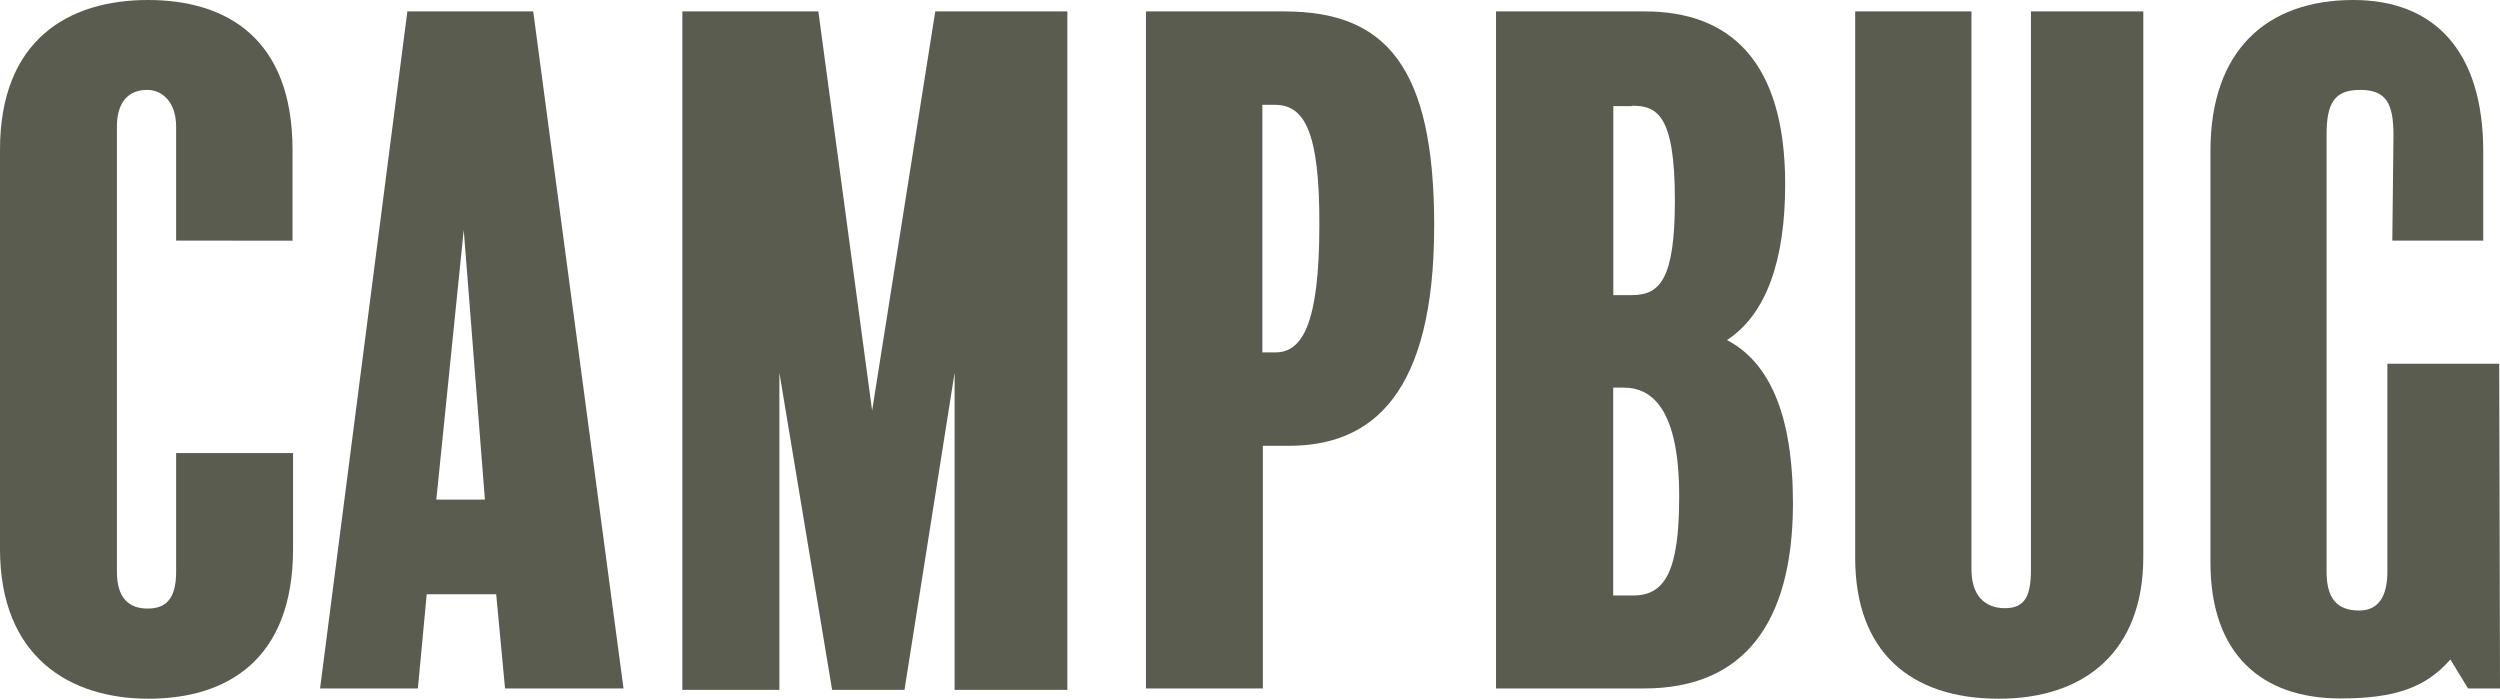 <svg xmlns="http://www.w3.org/2000/svg" viewBox="0 0 192.46 53.79"><defs><style>.cls-1{fill:#595c4e;}</style></defs><title>アセット 1</title><g id="レイヤー_2" data-name="レイヤー 2"><g id="レイヤー_1-2" data-name="レイヤー 1"><path class="cls-1" d="M48,53H38.88l-.68-7.25H32.85L32.17,53H24.64L31.36.88h9.69ZM37.33,38.46,35.7,17.7,33.59,38.46Z"/><path class="cls-1" d="M82.17,53.11H73.49V28.69L69.63,53.11H64.06L60,28.69V53.11H52.53V.88H63l4.14,30.73L72,.88H82.17Z"/><path class="cls-1" d="M99.22,34.32h-2V53h-9V.88H98.88c7.73,0,11.53,4.14,11.53,16.48C110.41,30.39,105.6,34.32,99.22,34.32ZM98.13,8.07h-.95V27.13h1c2,0,3.39-2,3.39-9.83C101.59,10,100.37,8.07,98.13,8.07Z"/><path class="cls-1" d="M126.57,53h-11.4V.88h11.47c6.51,0,10.79,3.8,10.79,13.3,0,5.83-1.43,10-4.48,12,3.25,1.7,5.08,5.7,5.08,12.62C138,48.16,134.1,53,126.57,53Zm-.95-44.83H124.2V22.72h1.42c2.17,0,3.32-1.22,3.32-7.32C128.94,8.75,127.52,8.14,125.62,8.14ZM125,29.84h-.81v16h1.56c2.44,0,3.52-1.9,3.52-7.6C129.28,31.61,127.25,29.84,125,29.84Z"/><path class="cls-1" d="M165,42.87c0,7.26-4.48,10.92-11.12,10.92-6.86,0-11.06-3.66-11.06-10.85V.88h8.95V43.82c0,2,1,3,2.58,3s2-1,2-3V.88H165Z"/><path class="cls-1" d="M192.46,53H190l-1.36-2.23c-1.9,2.17-4.27,3-8.47,3-6.11,0-10-3.46-10-10.45V11.6c0-7.73,4.34-11.6,11-11.6,6.18,0,10,3.86,10,11.67v6.85h-7l.09-8.09c0-2.45-.54-3.51-2.57-3.51s-2.58,1.08-2.58,3.46V44c0,2,.74,3,2.51,3,1.42,0,2.17-1,2.17-3V28h8.61Z"/><path class="cls-1" d="M13.56,18.52V9.77c0-2-1.14-2.85-2.23-2.85C10,6.92,9,7.73,9,9.77V44c0,2,.88,2.85,2.37,2.85S13.56,46,13.56,44V34.88h9v7.38c0,8.54-5.09,11.53-11.13,11.53S0,50.6,0,42.26V11.53C0,3.05,5.29,0,11.39,0S22.52,3,22.52,11.53v7Z"/></g></g></svg>